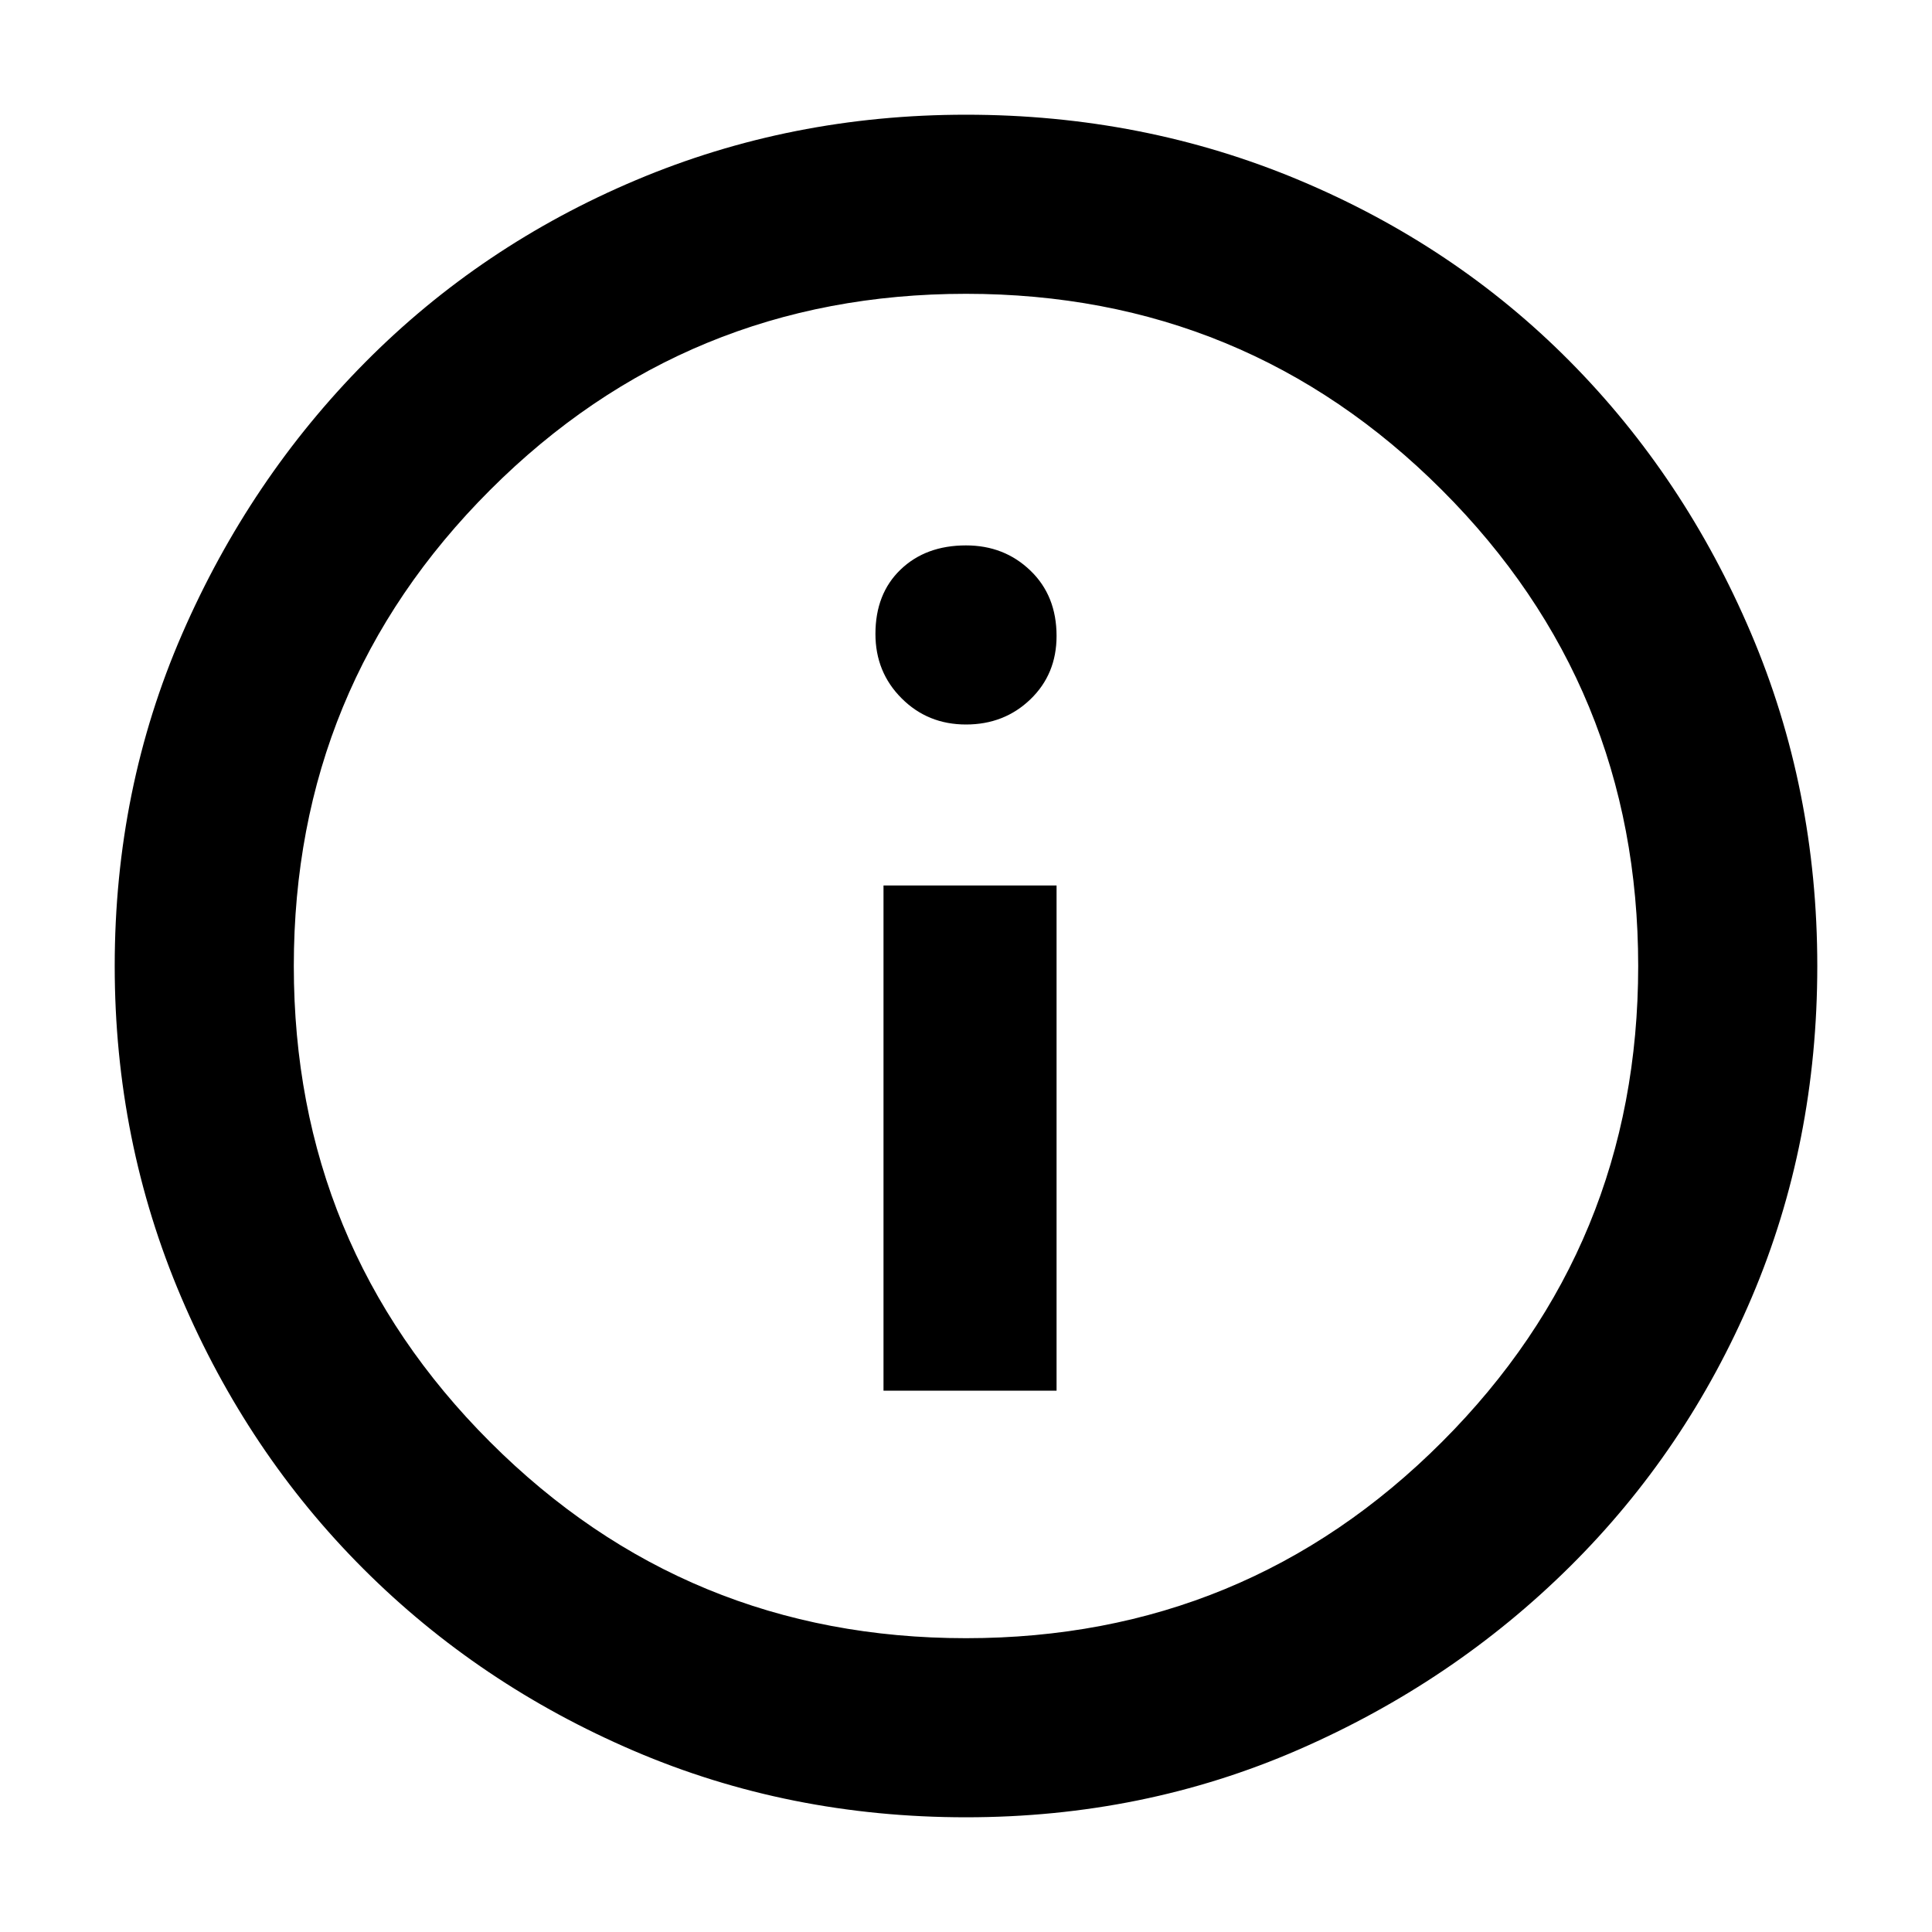 <svg xmlns="http://www.w3.org/2000/svg" height="40" width="40"><path d="M18.292 28.792h3.583V18.333h-3.583ZM20 15q.792 0 1.333-.521.542-.521.542-1.312 0-.834-.542-1.354-.541-.521-1.333-.521-.833 0-1.354.5-.521.5-.521 1.333 0 .792.542 1.333Q19.208 15 20 15Zm0 22.625q-3.667 0-6.875-1.375t-5.604-3.771q-2.396-2.396-3.771-5.625T2.375 20q0-3.667 1.396-6.875T7.562 7.5q2.396-2.417 5.605-3.771Q16.375 2.375 20 2.375q3.667 0 6.896 1.354t5.604 3.75q2.375 2.396 3.75 5.625T37.625 20q0 3.667-1.354 6.854-1.354 3.188-3.771 5.584-2.417 2.395-5.625 3.791T20 37.625Zm0-3.708q5.792 0 9.854-4.063 4.063-4.062 4.063-9.854 0-5.792-4.063-9.854Q25.792 6.083 20 6.083q-5.792 0-9.854 4.063Q6.083 14.208 6.083 20q0 5.792 4.063 9.854 4.062 4.063 9.854 4.063ZM20 20Z"/></svg>